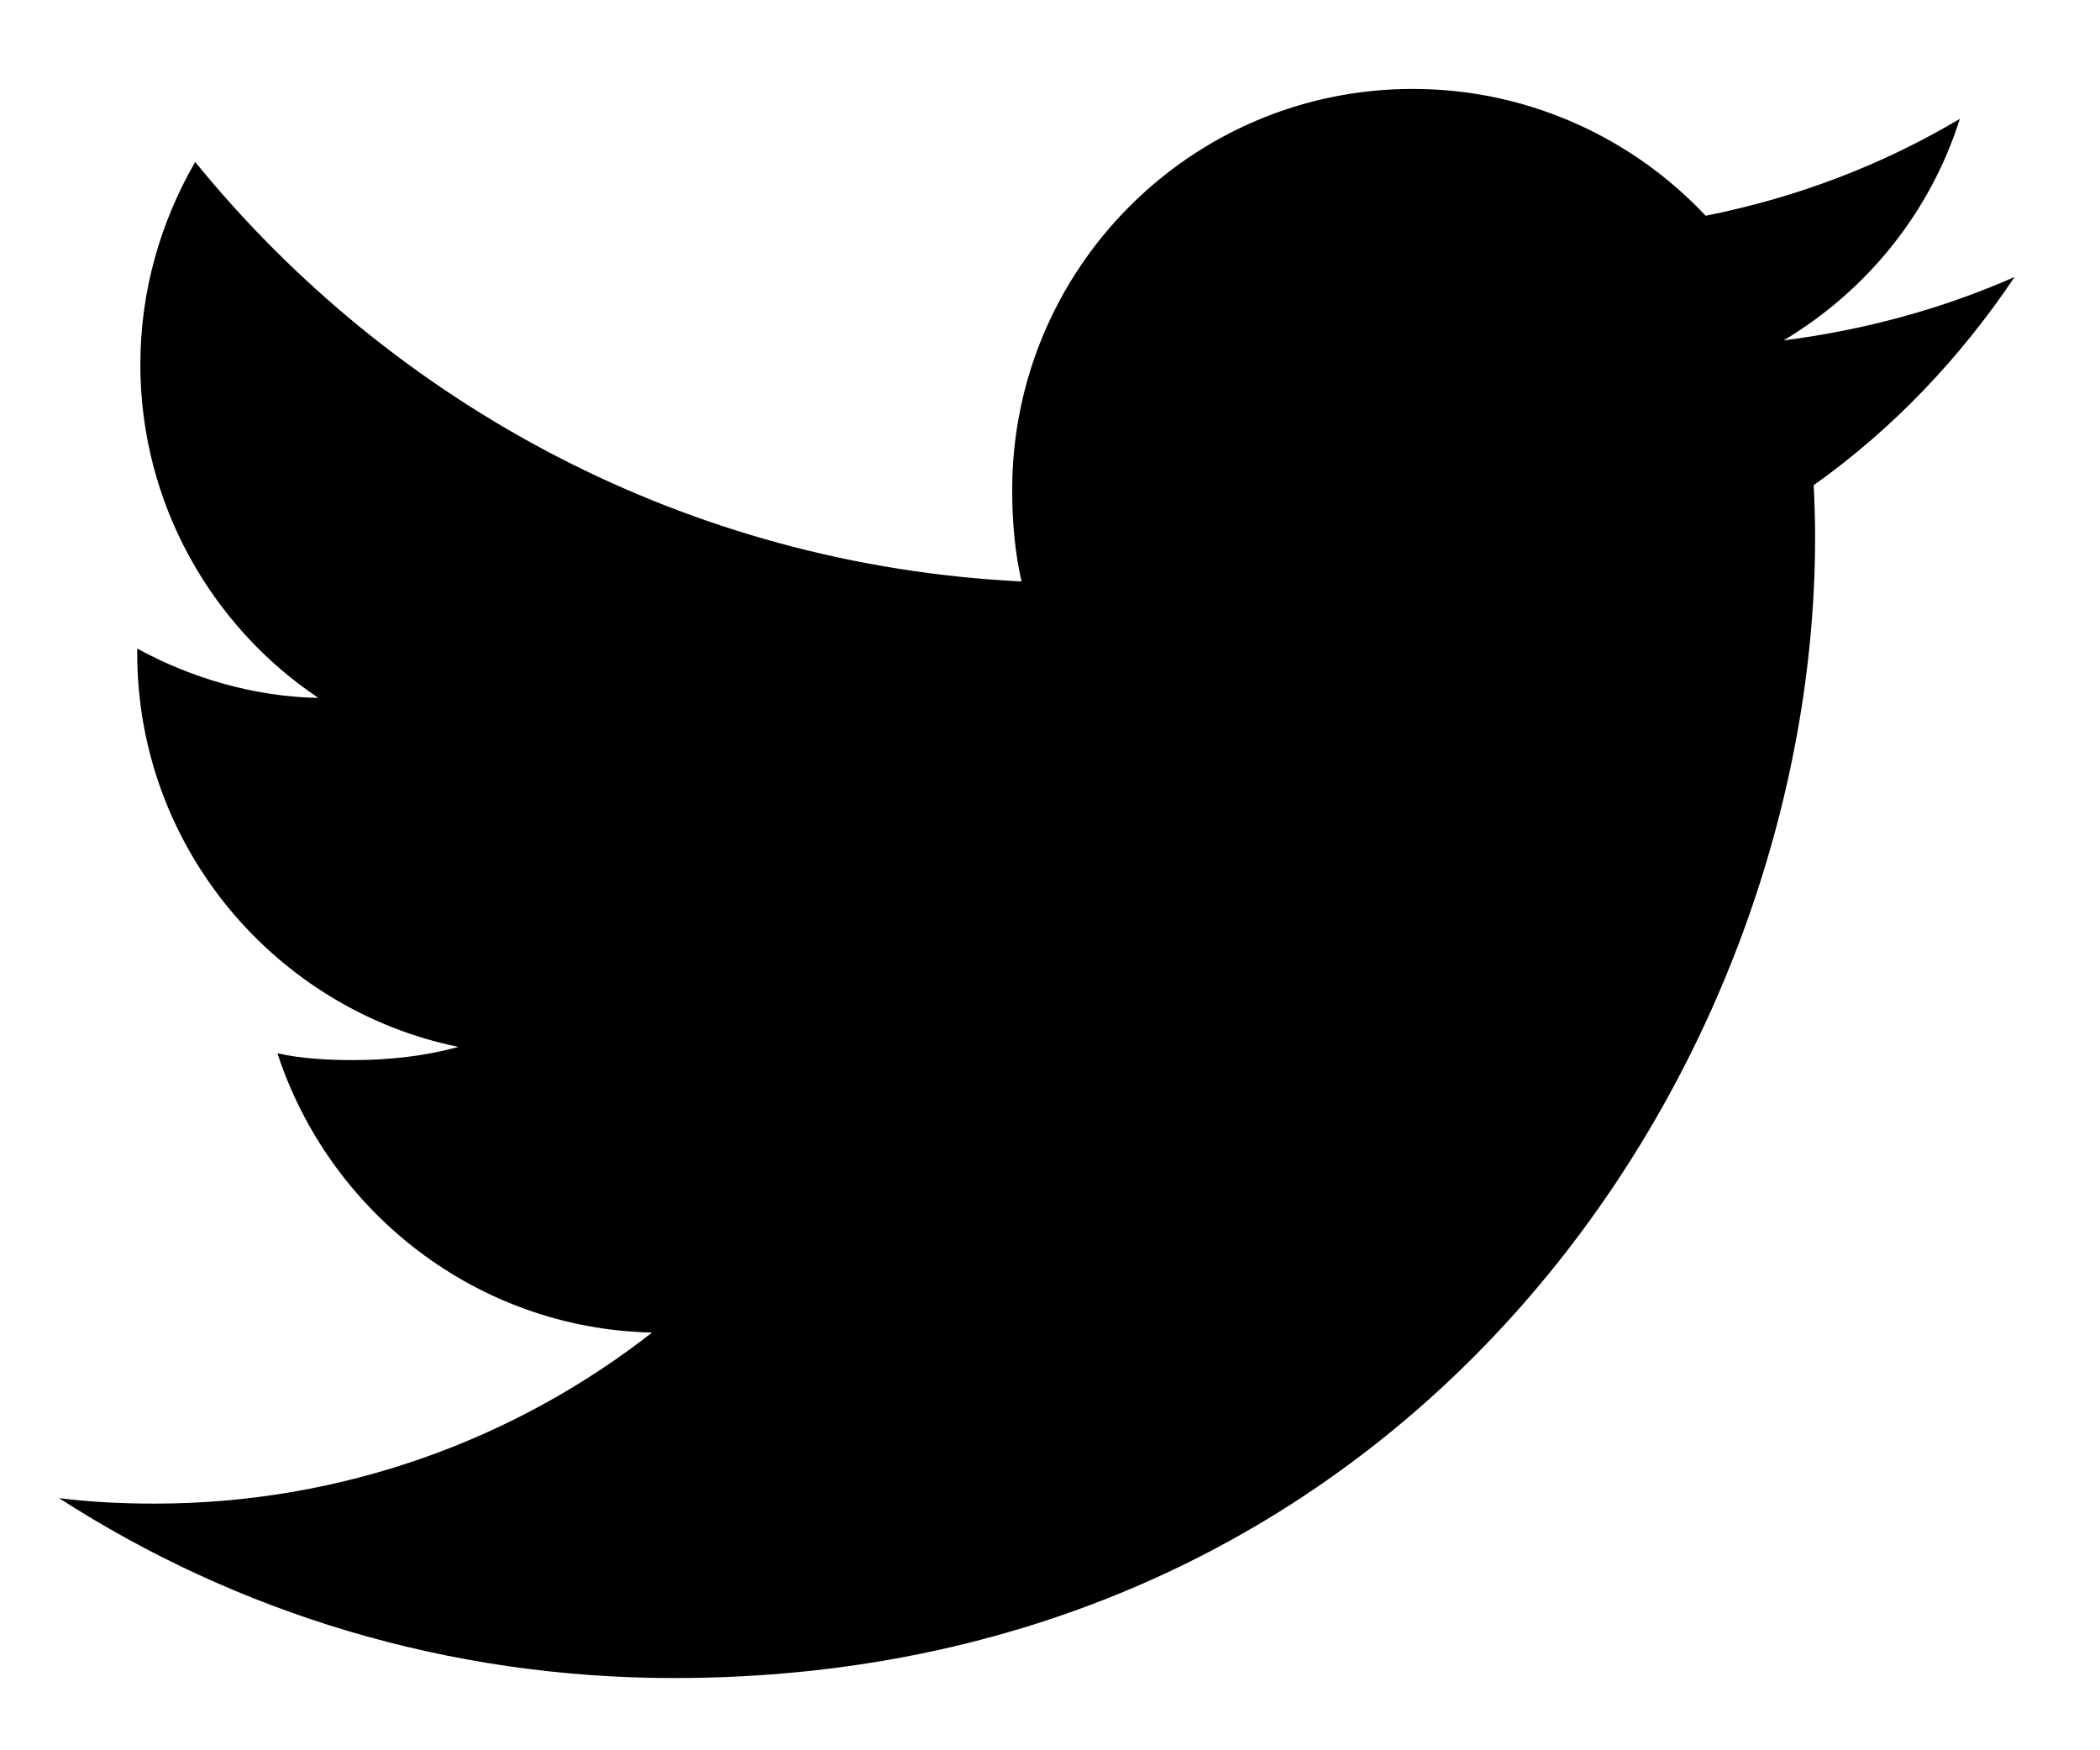<svg width="18" height="15" viewBox="0 0 18 15" xmlns="http://www.w3.org/2000/svg">
  <path
    d="M17.268 2.374C16.644 2.648 15.98 2.829 15.288 2.917C16 2.492 16.544 1.823 16.799 1.018C16.135 1.414 15.402 1.693 14.62 1.849C13.99 1.178 13.091 0.762 12.11 0.762C10.208 0.762 8.676 2.306 8.676 4.199C8.676 4.472 8.699 4.733 8.756 4.983C5.899 4.843 3.371 3.474 1.673 1.388C1.376 1.903 1.203 2.492 1.203 3.125C1.203 4.315 1.815 5.37 2.729 5.981C2.177 5.971 1.635 5.81 1.176 5.558C1.176 5.568 1.176 5.582 1.176 5.596C1.176 7.266 2.367 8.653 3.929 8.972C3.65 9.049 3.345 9.085 3.029 9.085C2.809 9.085 2.586 9.073 2.378 9.027C2.823 10.387 4.087 11.388 5.589 11.42C4.42 12.335 2.935 12.886 1.328 12.886C1.046 12.886 0.776 12.873 0.506 12.839C2.028 13.82 3.832 14.381 5.777 14.381C12.101 14.381 15.558 9.143 15.558 4.603C15.558 4.451 15.553 4.304 15.546 4.158C16.227 3.674 16.8 3.07 17.268 2.374Z"/>
</svg>
